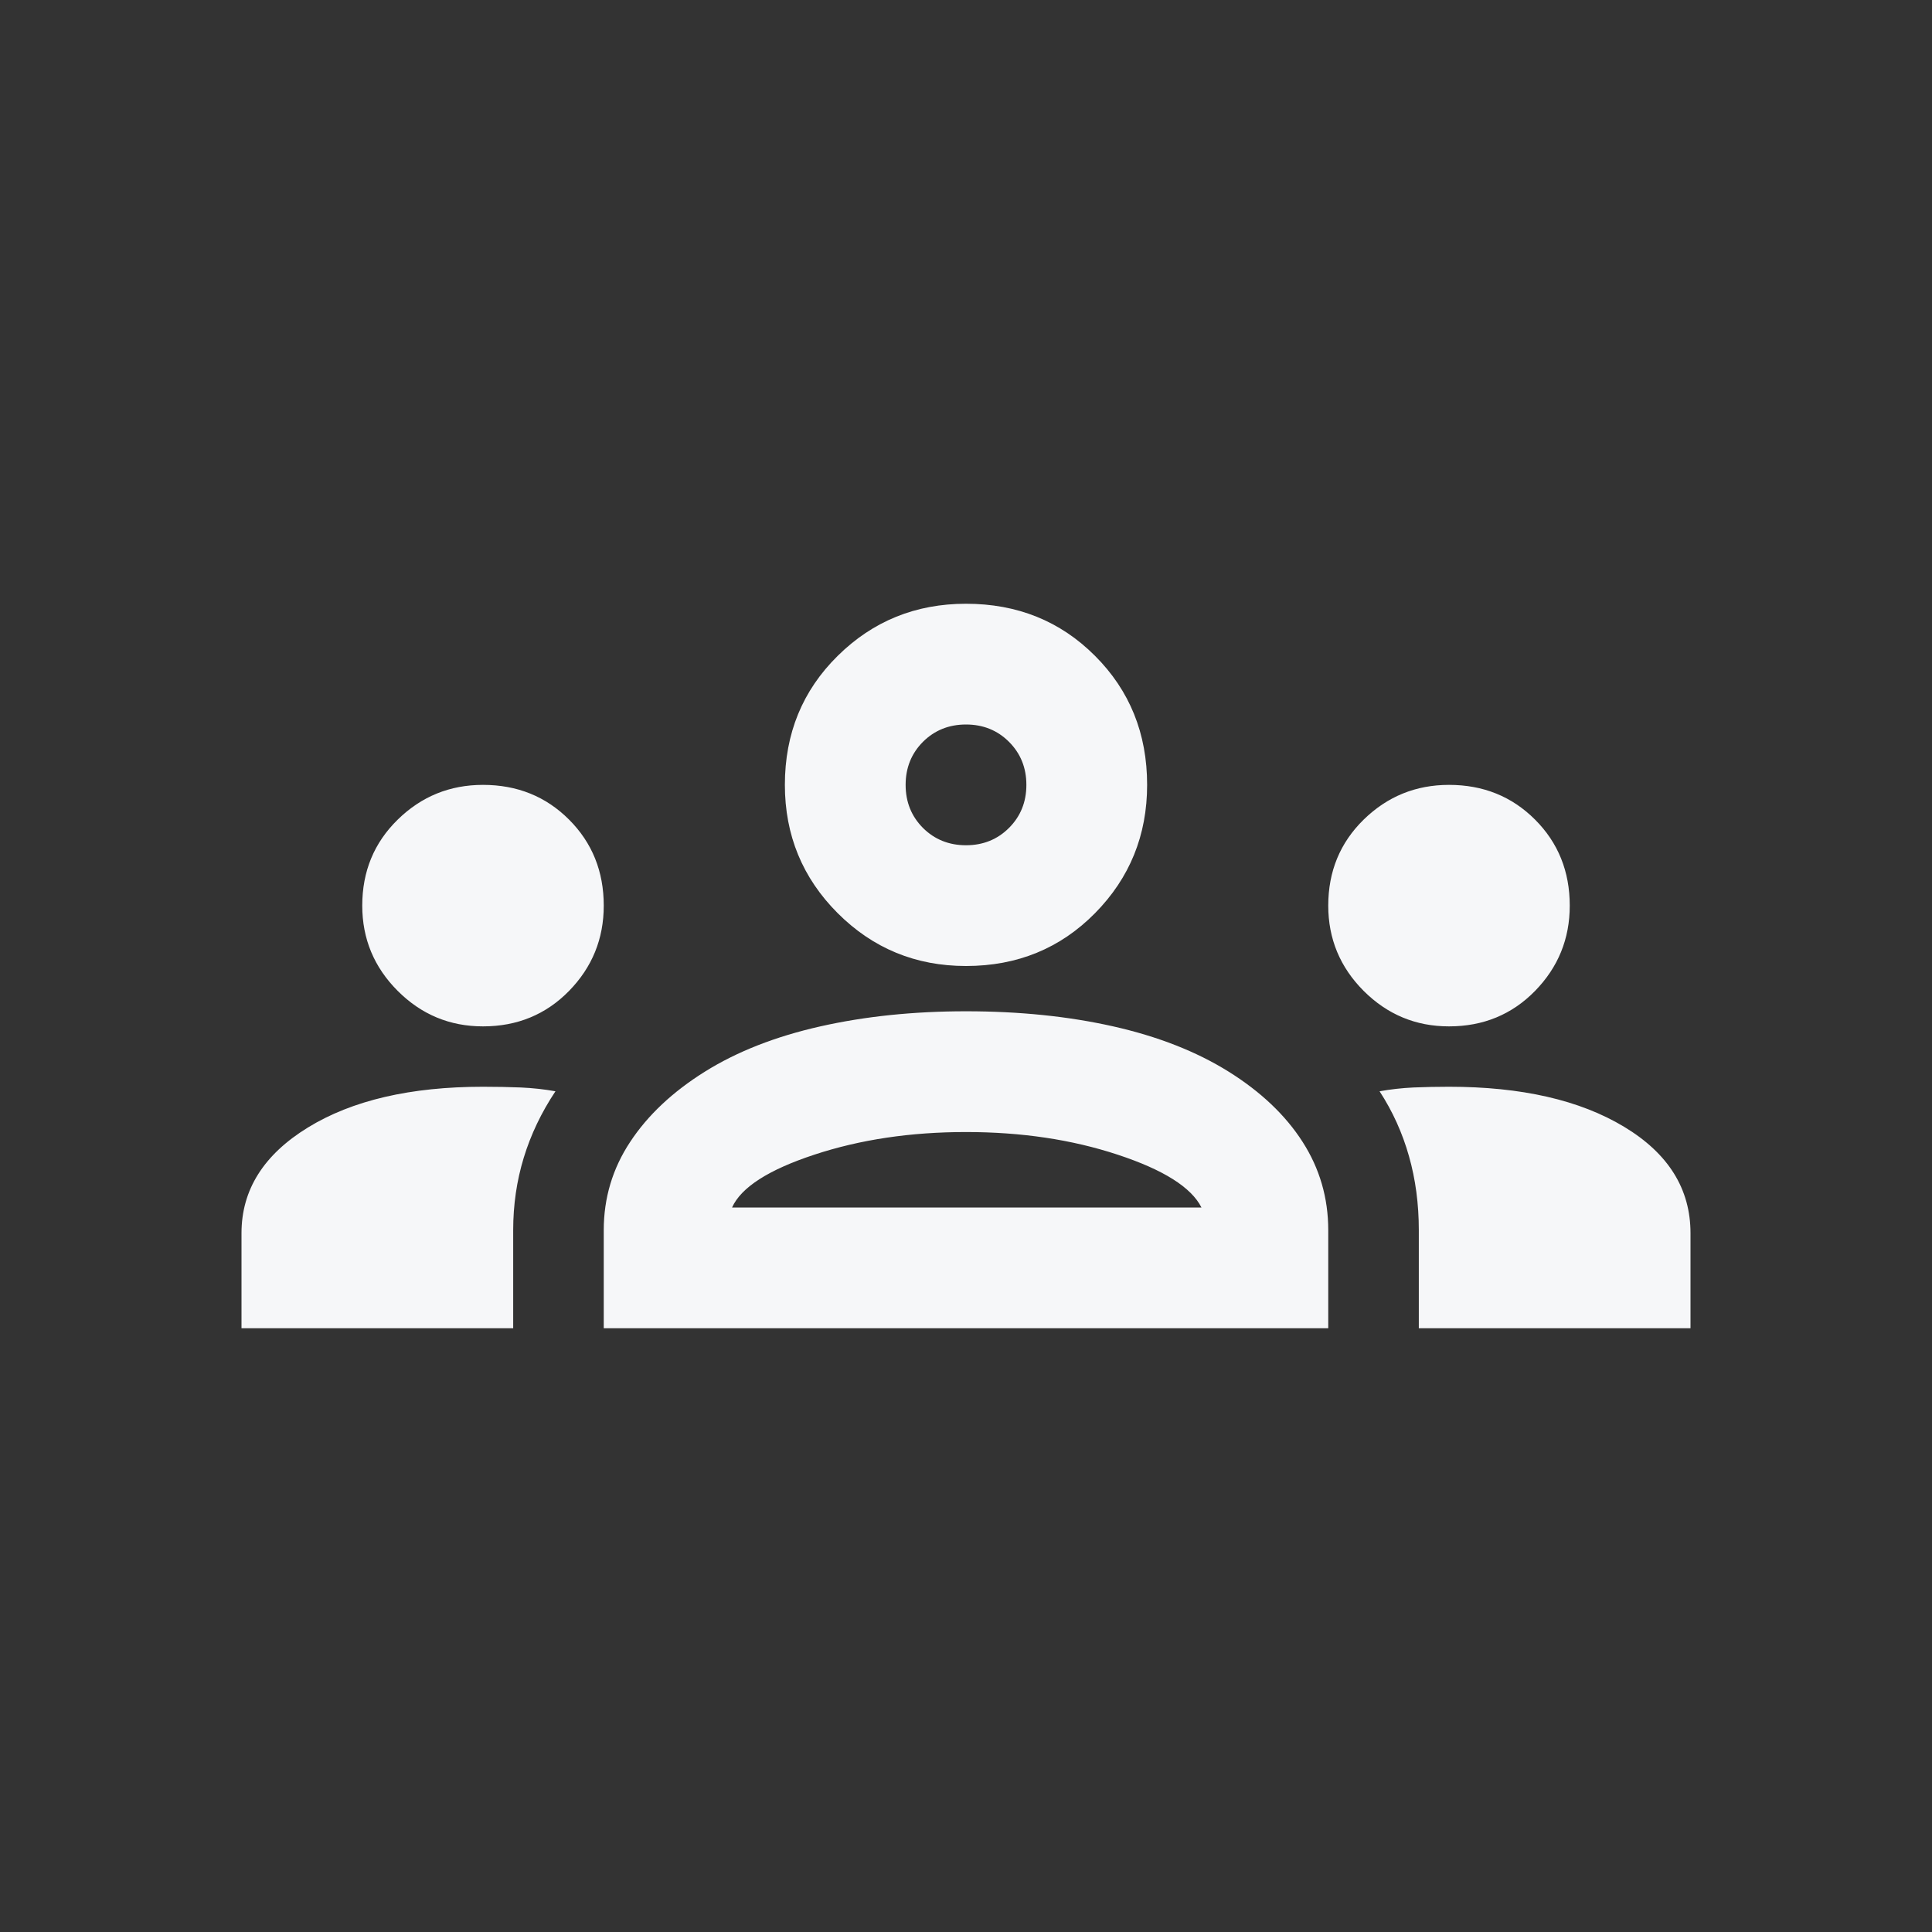 <svg width="32" height="32" viewBox="0 0 32 32" fill="none" xmlns="http://www.w3.org/2000/svg">
<rect x="0" y="0" width="32" height="32" fill="#333333" stroke="none"/>
<g clip-path="url(#clip0_5003_8759)">
<path d="M4 22V20.425C4 19.708 4.367 19.125 5.1 18.675C5.833 18.225 6.8 18 8 18C8.217 18 8.425 18.004 8.625 18.012C8.825 18.021 9.017 18.042 9.2 18.075C8.967 18.425 8.792 18.792 8.675 19.175C8.558 19.558 8.5 19.958 8.5 20.375V22H4ZM10 22V20.375C10 19.842 10.146 19.354 10.438 18.913C10.729 18.471 11.142 18.083 11.675 17.75C12.208 17.417 12.846 17.167 13.588 17C14.329 16.833 15.133 16.75 16 16.75C16.883 16.75 17.696 16.833 18.438 17C19.179 17.167 19.817 17.417 20.35 17.75C20.883 18.083 21.292 18.471 21.575 18.913C21.858 19.354 22 19.842 22 20.375V22H10ZM23.5 22V20.375C23.5 19.942 23.446 19.533 23.337 19.15C23.229 18.767 23.067 18.408 22.85 18.075C23.033 18.042 23.221 18.021 23.413 18.012C23.604 18.004 23.8 18 24 18C25.2 18 26.167 18.221 26.9 18.663C27.633 19.104 28 19.692 28 20.425V22H23.5ZM12.125 20H19.9C19.733 19.667 19.271 19.375 18.512 19.125C17.754 18.875 16.917 18.75 16 18.75C15.083 18.75 14.246 18.875 13.488 19.125C12.729 19.375 12.275 19.667 12.125 20ZM8 17C7.45 17 6.979 16.804 6.588 16.413C6.196 16.021 6 15.55 6 15C6 14.433 6.196 13.958 6.588 13.575C6.979 13.192 7.45 13 8 13C8.567 13 9.042 13.192 9.425 13.575C9.808 13.958 10 14.433 10 15C10 15.55 9.808 16.021 9.425 16.413C9.042 16.804 8.567 17 8 17ZM24 17C23.45 17 22.979 16.804 22.587 16.413C22.196 16.021 22 15.55 22 15C22 14.433 22.196 13.958 22.587 13.575C22.979 13.192 23.45 13 24 13C24.567 13 25.042 13.192 25.425 13.575C25.808 13.958 26 14.433 26 15C26 15.55 25.808 16.021 25.425 16.413C25.042 16.804 24.567 17 24 17ZM16 16C15.167 16 14.458 15.708 13.875 15.125C13.292 14.542 13 13.833 13 13C13 12.15 13.292 11.438 13.875 10.863C14.458 10.287 15.167 10 16 10C16.85 10 17.562 10.287 18.137 10.863C18.712 11.438 19 12.15 19 13C19 13.833 18.712 14.542 18.137 15.125C17.562 15.708 16.85 16 16 16ZM16 14C16.283 14 16.521 13.904 16.712 13.713C16.904 13.521 17 13.283 17 13C17 12.717 16.904 12.479 16.712 12.287C16.521 12.096 16.283 12 16 12C15.717 12 15.479 12.096 15.287 12.287C15.096 12.479 15 12.717 15 13C15 13.283 15.096 13.521 15.287 13.713C15.479 13.904 15.717 14 16 14Z" fill="#F6F7F9"/>
</g>
<defs>
<clipPath id="clip0_5003_8759">
<rect width="24" height="24" fill="white" transform="translate(4 4)"/>
</clipPath>
</defs>
</svg>
